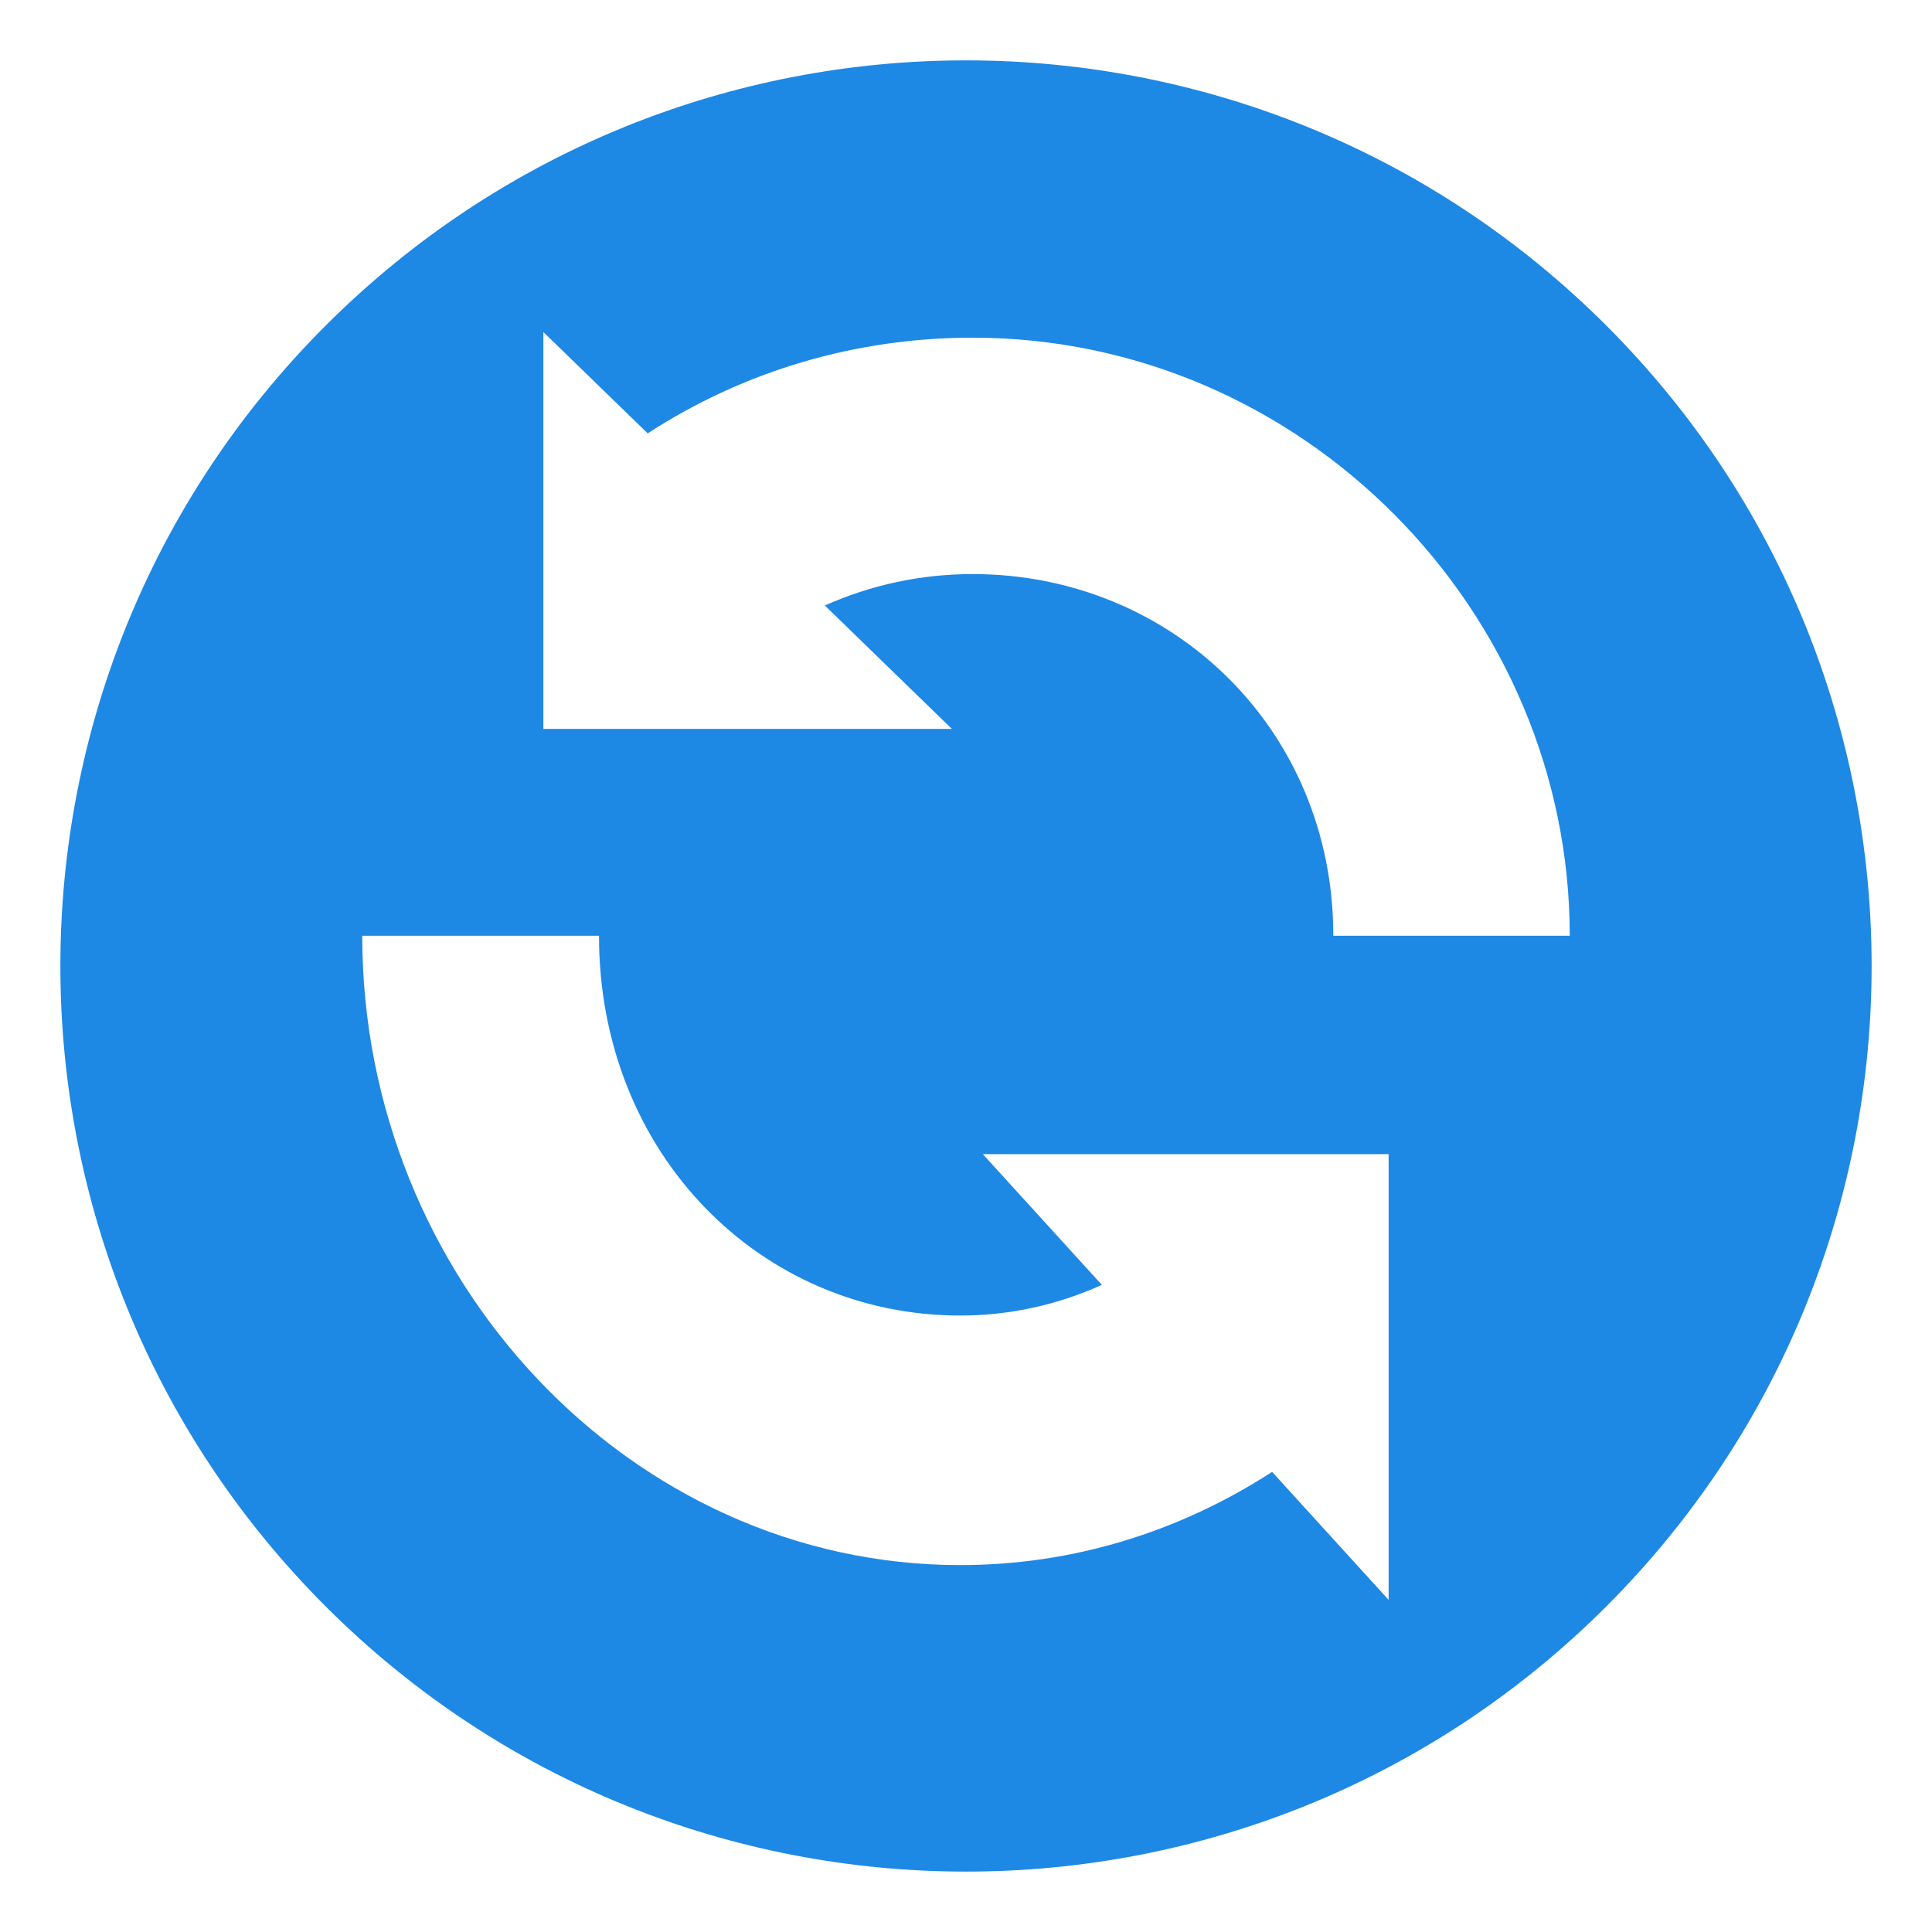 <svg xmlns="http://www.w3.org/2000/svg" viewBox="0 0 64 64" enable-background="new 0 0 64 64"><path d="m53.213 10.786c-11.715-11.715-30.711-11.715-42.426 0-11.716 11.717-11.716 30.71 0 42.427 11.715 11.715 30.711 11.715 42.426 0 11.716-11.717 11.716-30.71 0-42.427m-7.213 42.212l-3.86-4.24c-3.082 1.996-6.623 3.088-10.331 3.088-10.922 0-19.809-9.481-19.809-20.847h7.843c0 7.234 5.368 12.58 11.966 12.58 1.64 0 3.227-.354 4.691-1.016l-3.942-4.33h13.442v14.765m-1.832-21.999c0-6.853-5.36-11.982-11.948-11.982-1.706 0-3.366.357-4.895 1.041l4.207 4.088h-13.532v-13.147l3.456 3.357c3.207-2.084 6.918-3.17 10.764-3.17 10.906 0 19.78 9.041 19.78 19.812h-7.832z" fill="#1e88e5"/></svg>
